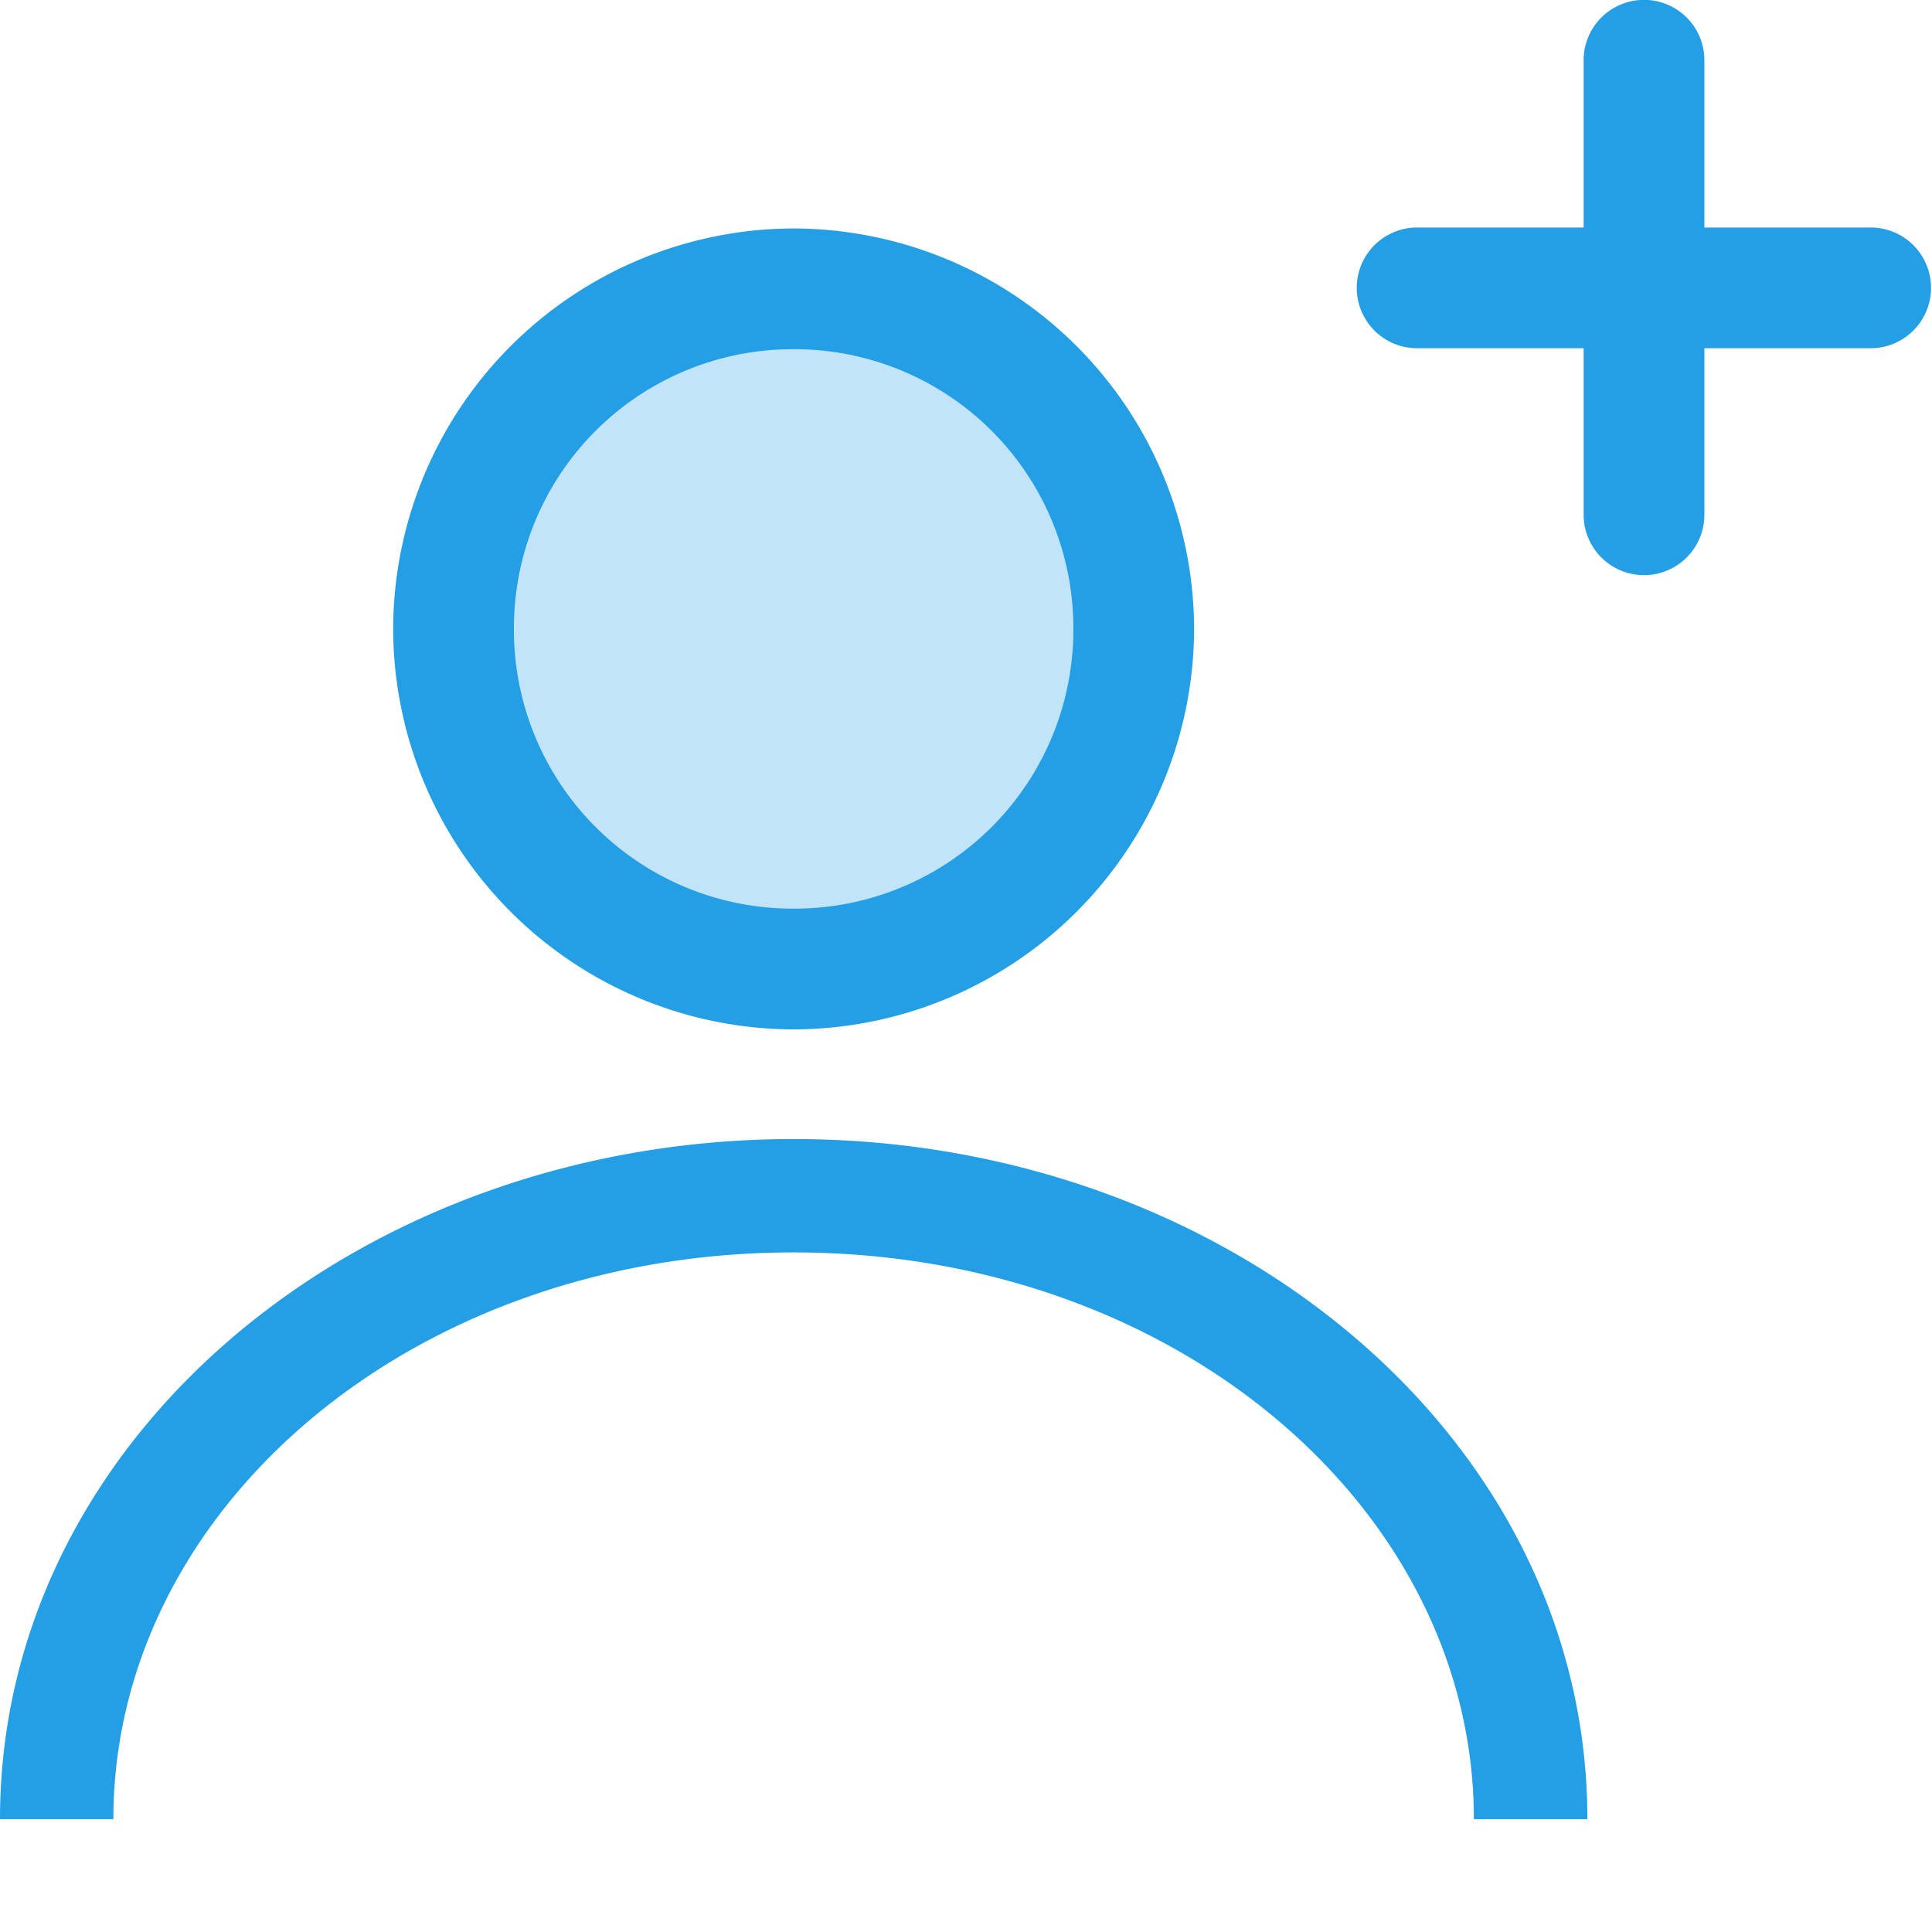 <svg xmlns="http://www.w3.org/2000/svg" width="16" height="16"><g color="#000"><path fill="#c2e4f8" style="isolation:auto;mix-blend-mode:normal" d="M9.39 1041.57a2.817 2.817 0 0 1-2.817 2.817 2.817 2.817 0 0 1-2.817-2.817 2.817 2.817 0 0 1 2.817-2.816 2.817 2.817 0 0 1 2.817 2.816z" overflow="visible" transform="translate(0 -1036.362)"/><path fill="#249fe6" style="line-height:normal;text-indent:0;text-align:start;text-decoration-line:none;text-decoration-style:solid;text-decoration-color:#000;text-transform:none;block-progression:tb;isolation:auto;mix-blend-mode:normal" d="M6.572 1038.254a3.324 3.324 0 0 0-3.316 3.316 3.324 3.324 0 0 0 3.316 3.317 3.324 3.324 0 0 0 3.317-3.317 3.324 3.324 0 0 0-3.317-3.316zm0 1a2.309 2.309 0 0 1 2.317 2.316 2.309 2.309 0 0 1-2.317 2.317 2.309 2.309 0 0 1-2.316-2.317 2.309 2.309 0 0 1 2.316-2.316zm0 6.541c-3.594 0-6.572 2.475-6.572 5.633h.939c0-2.563 2.466-4.694 5.634-4.694s5.633 2.131 5.633 4.694h.94c0-3.158-2.979-5.633-6.573-5.633z" font-family="sans-serif" font-weight="400" overflow="visible" transform="translate(0 -1036.362)"/><path fill="#249fe6" fill-rule="evenodd" style="line-height:normal;text-indent:0;text-align:start;text-decoration-line:none;text-decoration-style:solid;text-decoration-color:#000;text-transform:none;block-progression:tb;isolation:auto;mix-blend-mode:normal" d="M13.607 1036.361a.5.5 0 0 0-.492.508v3.756a.5.5 0 1 0 1 0v-3.756a.5.5 0 0 0-.508-.508z" font-family="sans-serif" font-weight="400" overflow="visible" transform="translate(0 -1036.362)"/><path fill="#249fe6" fill-rule="evenodd" style="line-height:normal;text-indent:0;text-align:start;text-decoration-line:none;text-decoration-style:solid;text-decoration-color:#000;text-transform:none;block-progression:tb;isolation:auto;mix-blend-mode:normal" d="M11.736 1038.246a.5.5 0 1 0 0 1h3.756a.5.5 0 1 0 0-1h-3.756z" font-family="sans-serif" font-weight="400" overflow="visible" transform="translate(0 -1036.362)"/></g></svg>